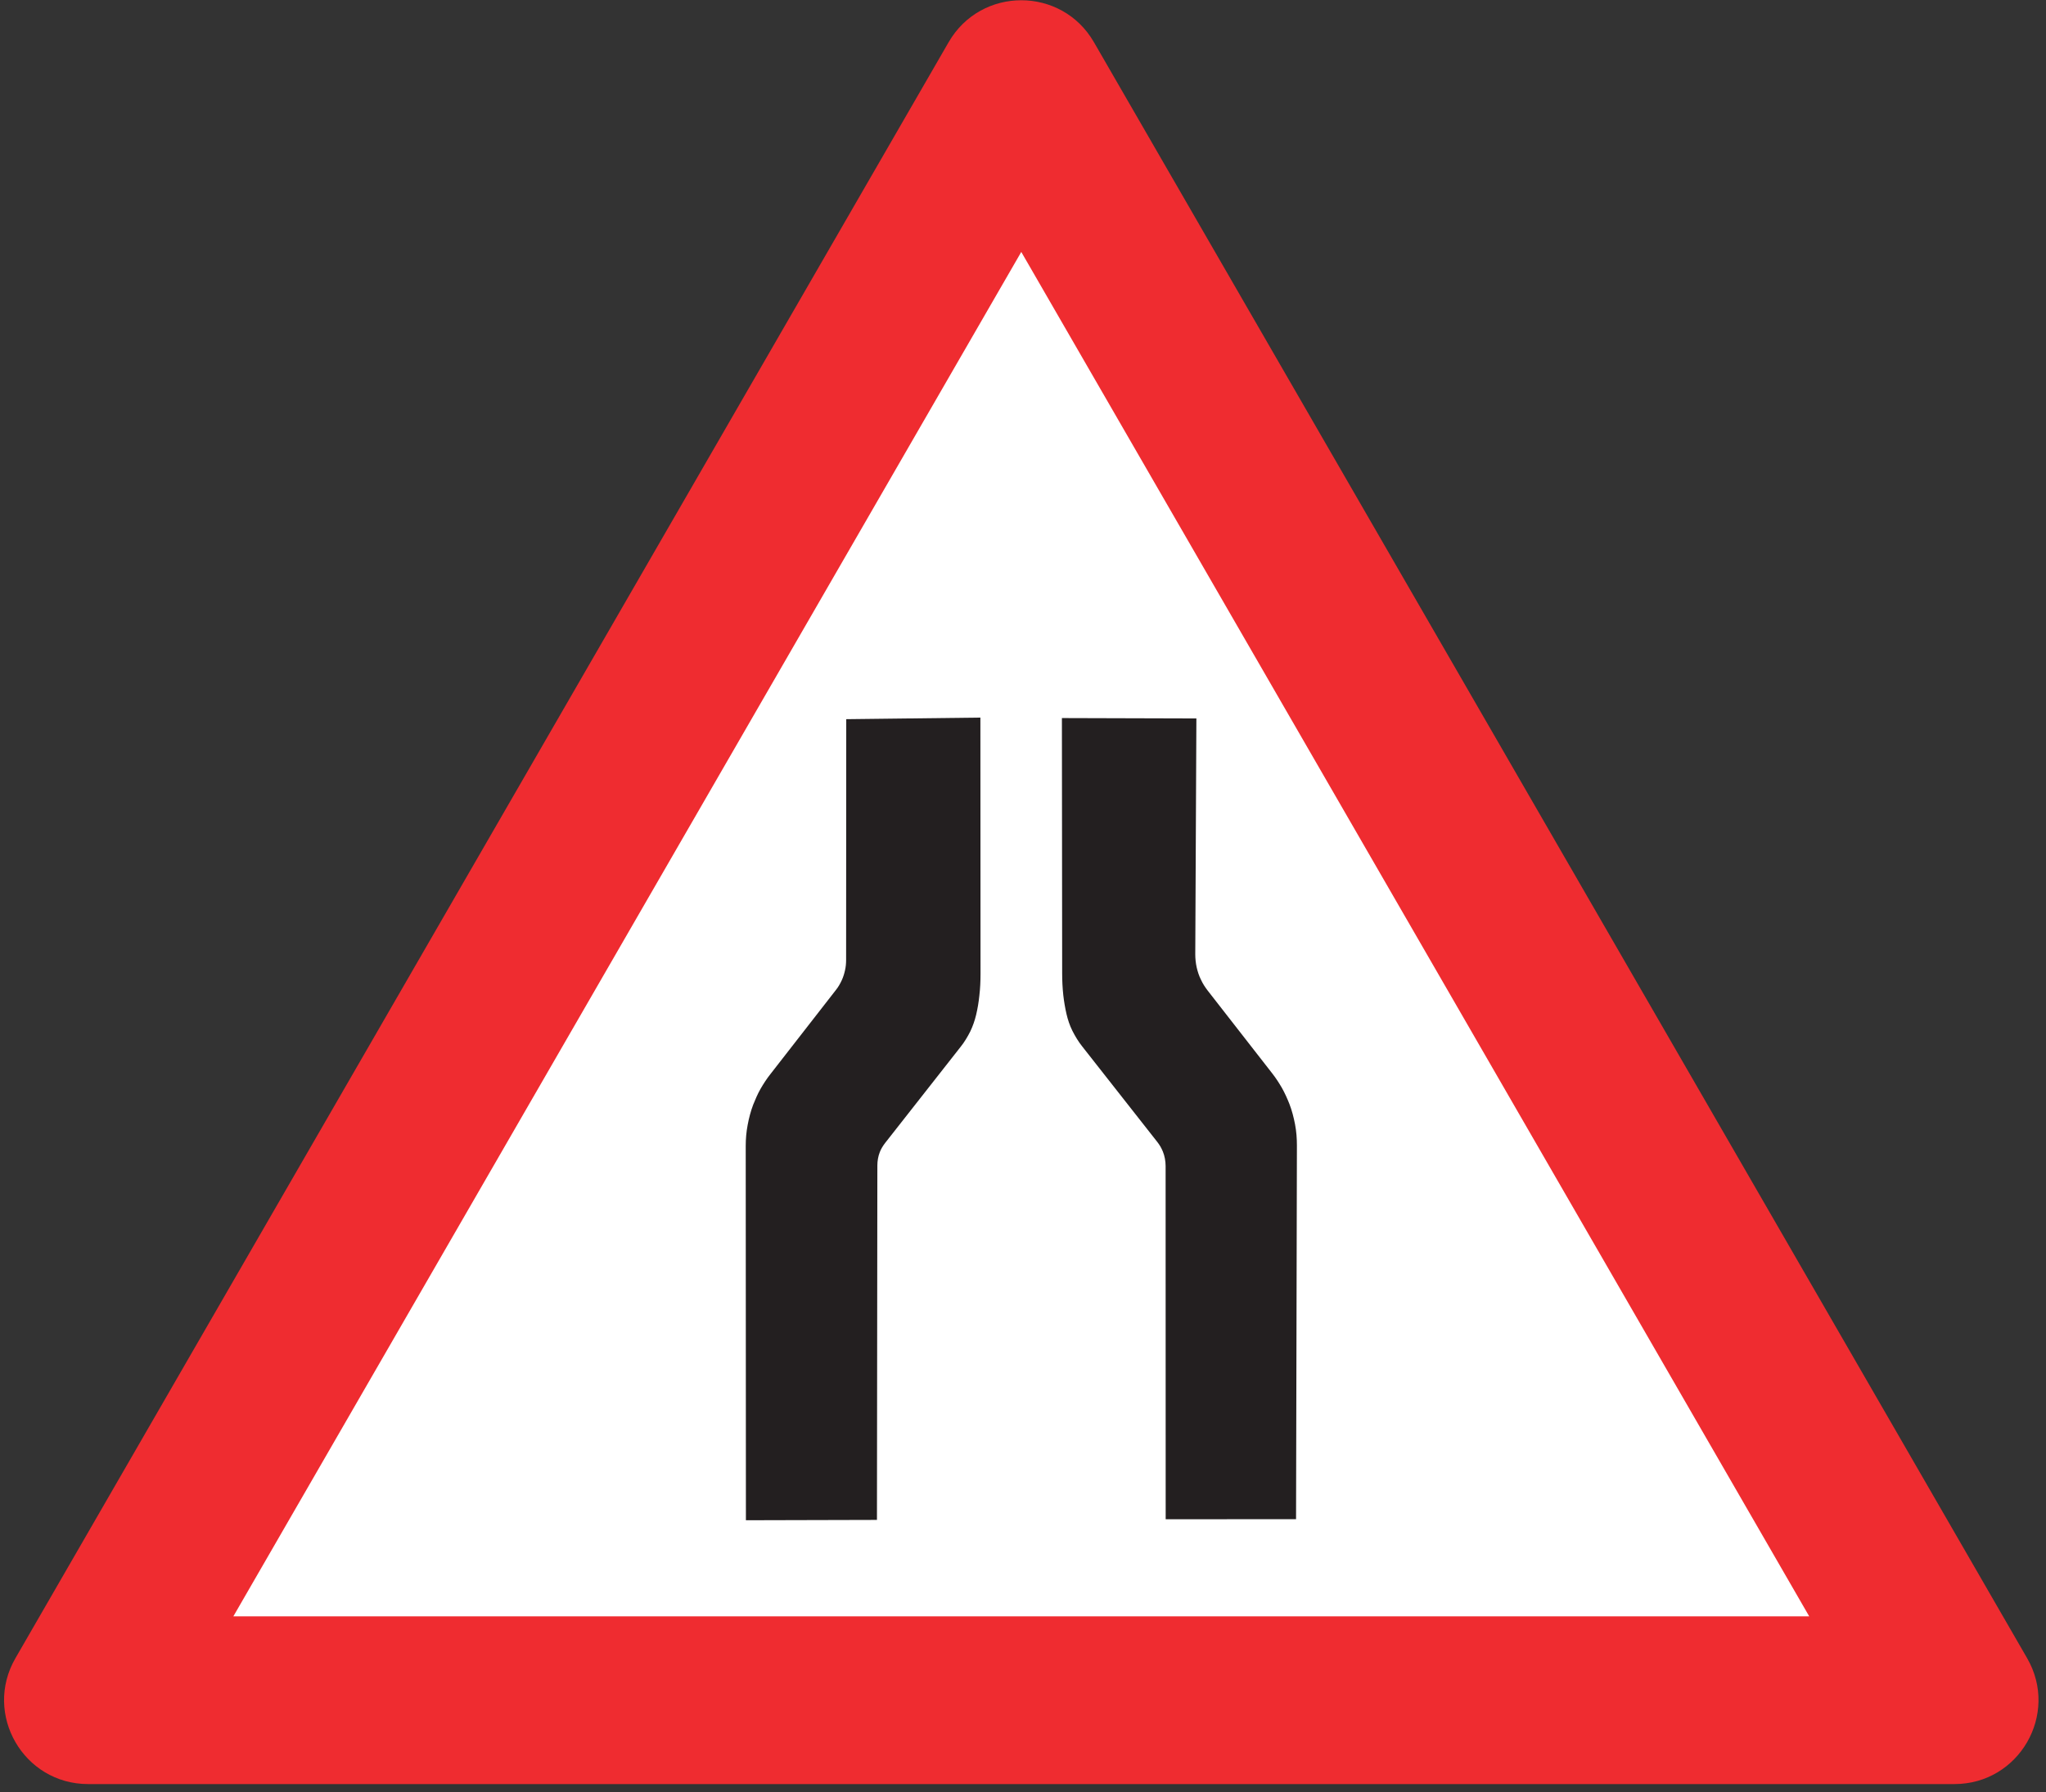 <?xml version="1.0" encoding="UTF-8"?>
<svg xmlns="http://www.w3.org/2000/svg" xmlns:xlink="http://www.w3.org/1999/xlink" width="121pt" height="106pt" viewBox="0 0 121 106" version="1.1">
<rect x="0" y="0" width="121" height="106" fill="#333333" stroke="none"/>
<g id="surface1">
<path style=" stroke:none;fill-rule:nonzero;fill:rgb(93.527%,17.273%,18.883%);fill-opacity:1;" d="M 5.211 105.527 L 115.586 105.527 C 119.406 105.527 121.793 101.395 119.887 98.086 L 64.695 2.496 C 62.785 -0.812 58.012 -0.812 56.102 2.496 L 0.91 98.086 C -0.996 101.395 1.391 105.527 5.211 105.527 "/>
<path style=" stroke:none;fill-rule:nonzero;fill:rgb(100%,100%,100%);fill-opacity:1;" d="M 13.801 95.605 L 106.996 95.605 L 60.398 14.902 L 13.801 95.605 "/>
<path style=" stroke:none;fill-rule:nonzero;fill:rgb(13.73%,12.16%,12.549%);fill-opacity:1;" d="M 44.113 89.922 L 44.102 67.785 C 44.102 67.371 44.137 66.953 44.215 66.547 C 44.289 66.141 44.398 65.727 44.543 65.344 C 44.668 65.031 44.812 64.695 44.98 64.402 C 45.145 64.117 45.348 63.801 45.551 63.547 L 49.422 58.574 C 49.492 58.492 49.562 58.383 49.621 58.289 C 49.676 58.199 49.734 58.082 49.781 57.984 C 49.867 57.797 49.93 57.594 49.973 57.398 C 50.02 57.195 50.039 56.988 50.039 56.781 L 50.047 42.539 L 57.98 42.445 L 57.988 57.609 C 57.988 58.039 57.969 58.469 57.918 58.898 C 57.879 59.277 57.816 59.66 57.727 60.031 C 57.648 60.363 57.531 60.699 57.383 61.008 C 57.223 61.324 57.031 61.648 56.809 61.922 L 52.344 67.609 C 52.281 67.688 52.219 67.785 52.168 67.867 C 52.113 67.953 52.07 68.055 52.031 68.148 C 51.934 68.395 51.887 68.672 51.887 68.934 L 51.863 89.902 L 44.113 89.922 "/>
<path style=" stroke:none;fill-rule:nonzero;fill:rgb(13.73%,12.16%,12.549%);fill-opacity:1;" d="M 76.648 89.859 L 76.699 67.758 C 76.699 67.34 76.668 66.918 76.59 66.512 C 76.512 66.102 76.406 65.688 76.258 65.305 C 76.133 64.988 75.984 64.656 75.82 64.363 C 75.656 64.078 75.453 63.762 75.25 63.504 L 71.414 58.582 C 71.344 58.492 71.262 58.371 71.199 58.273 C 71.137 58.176 71.074 58.051 71.023 57.945 C 70.906 57.715 70.828 57.465 70.77 57.215 C 70.715 56.961 70.688 56.703 70.688 56.445 L 70.754 42.496 L 62.801 42.473 L 62.816 57.566 C 62.816 58 62.836 58.43 62.883 58.863 C 62.926 59.238 62.988 59.617 63.074 59.984 C 63.152 60.32 63.266 60.66 63.418 60.965 C 63.578 61.281 63.773 61.609 63.992 61.883 L 68.449 67.555 C 68.512 67.633 68.574 67.73 68.629 67.82 C 68.68 67.906 68.727 68.012 68.77 68.109 C 68.879 68.375 68.934 68.684 68.934 68.969 L 68.938 89.863 L 76.648 89.859 "/>
</g>
</svg>
